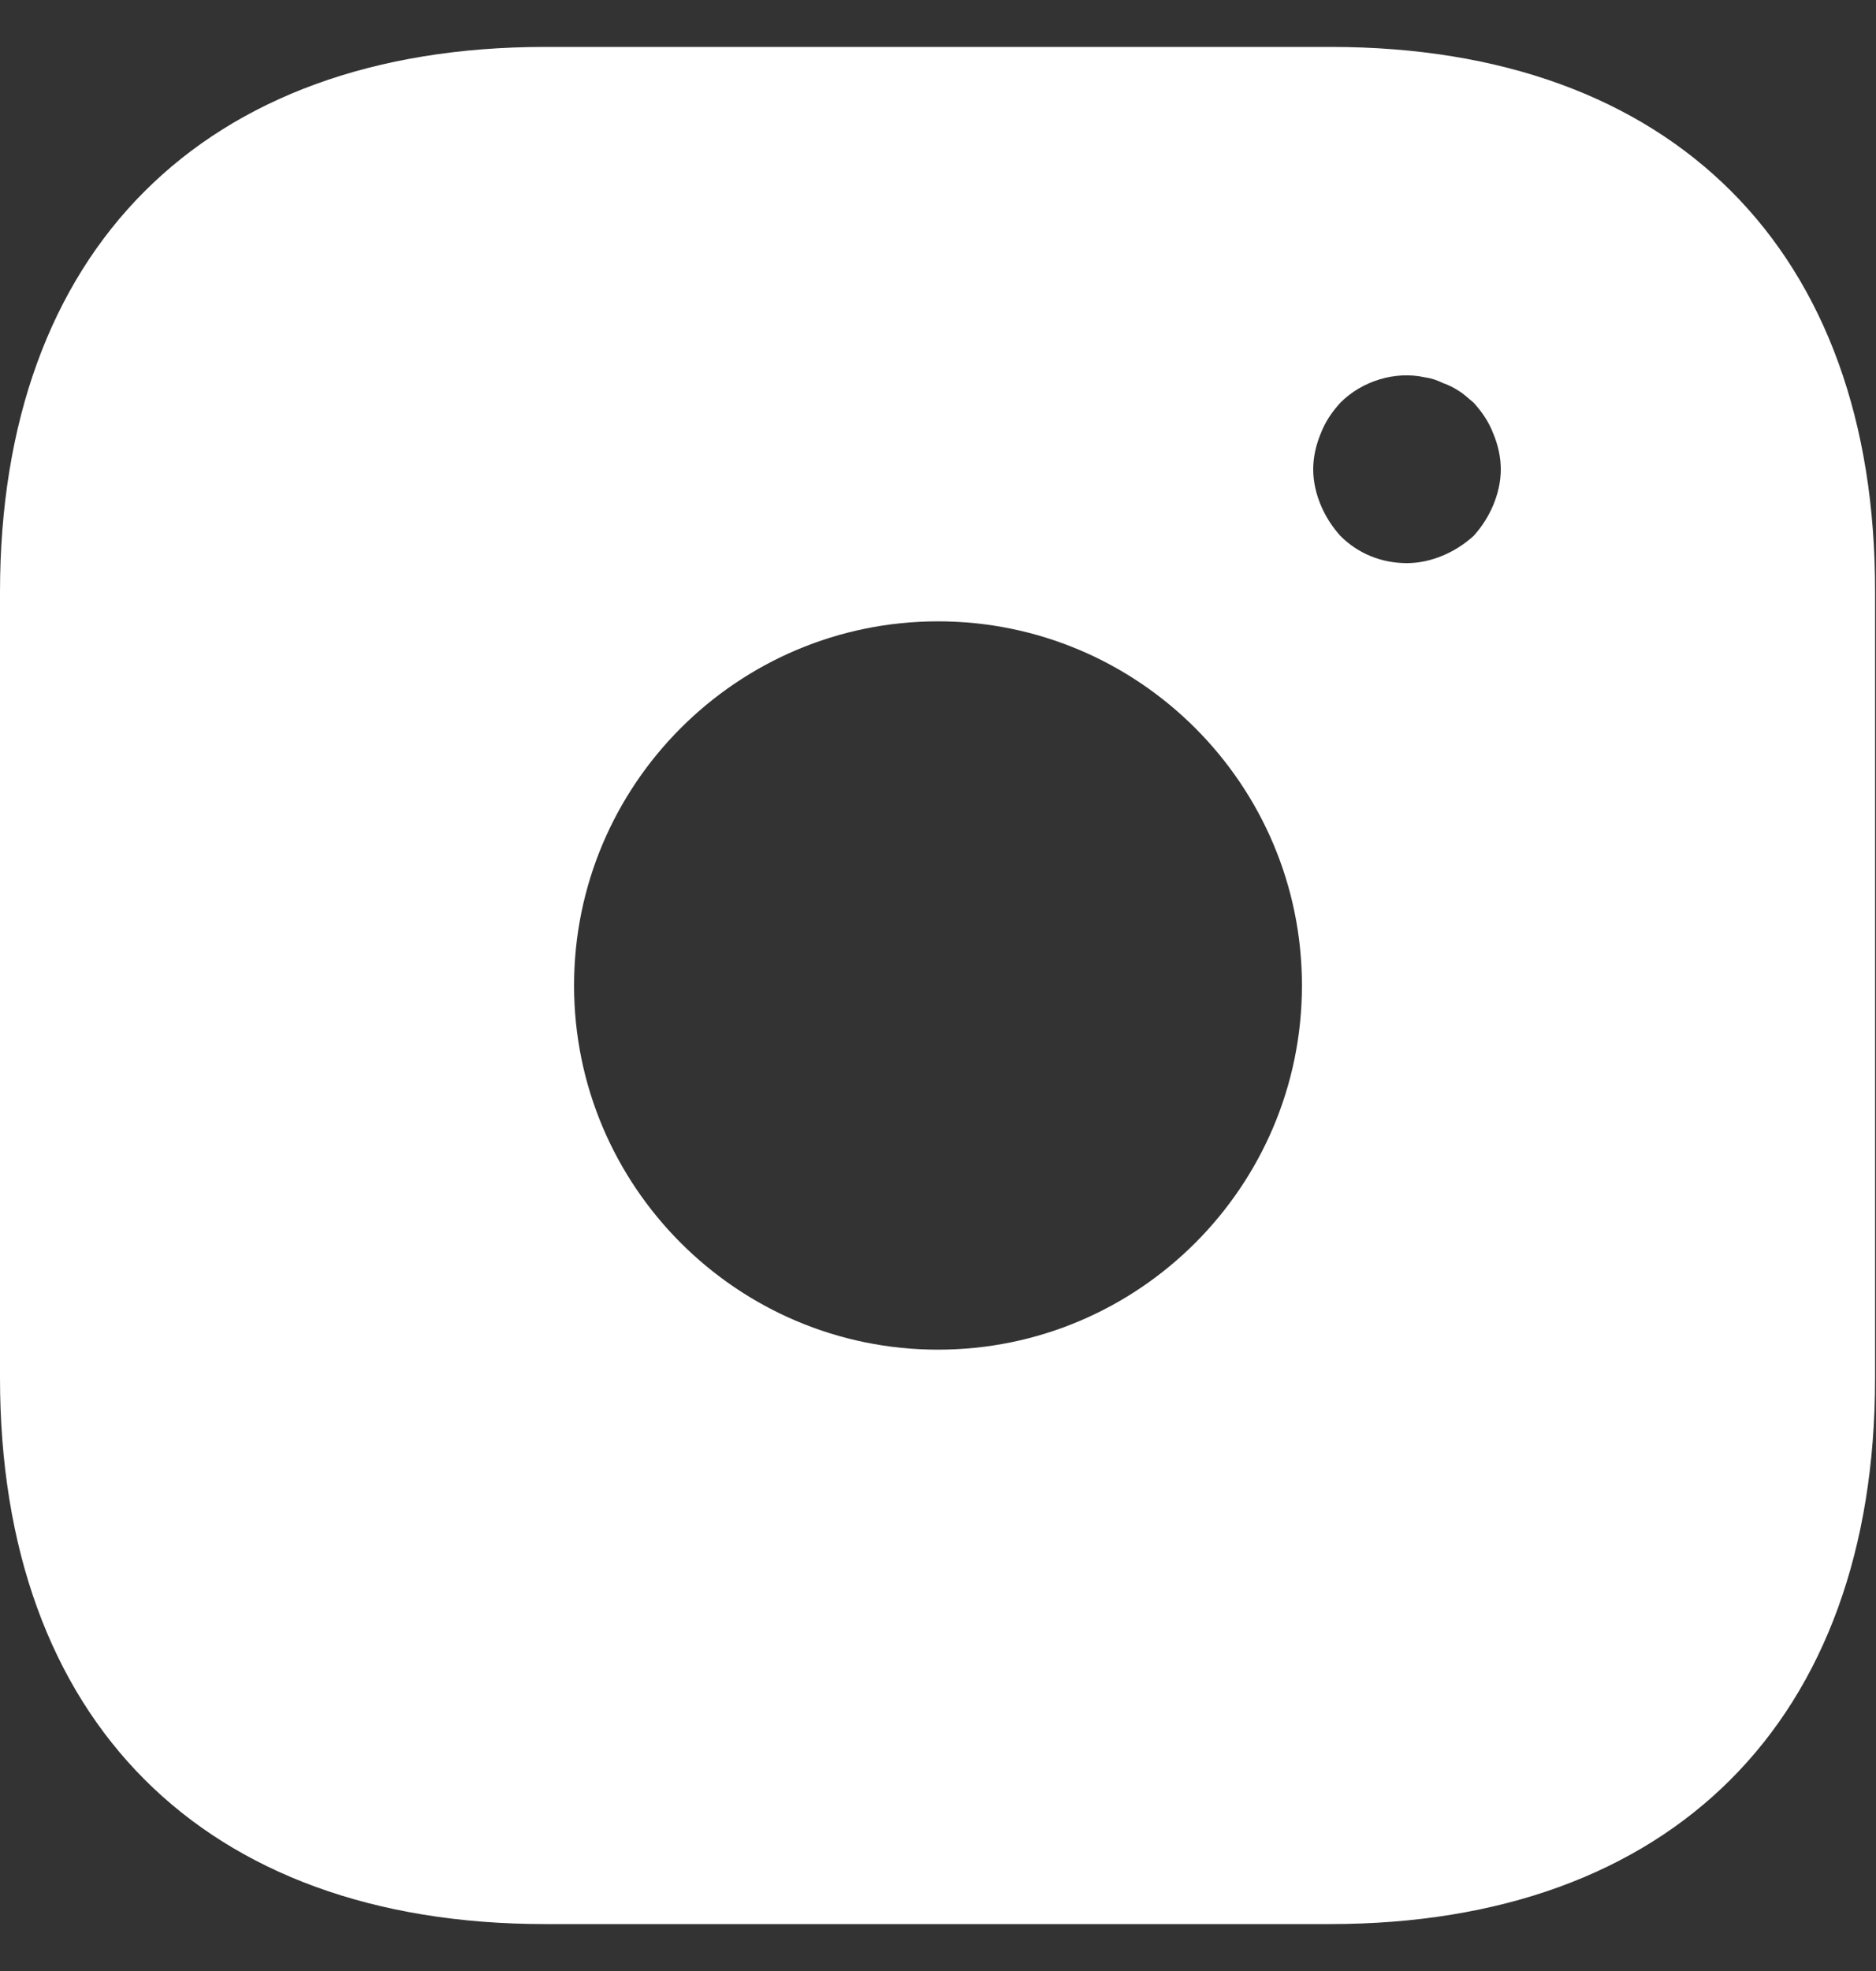 <?xml version="1.0" encoding="UTF-8" standalone="no"?><svg width='20' height='21' viewBox='0 0 20 21' fill='none' xmlns='http://www.w3.org/2000/svg'>
<rect x="0" y="0" width="20" height="21" fill="#333333" stroke="none"/>
<path d='M14.19 0.5H5.81C2.17 0.5 0 2.67 0 6.31V14.68C0 18.33 2.17 20.5 5.81 20.5H14.18C17.82 20.5 19.99 18.33 19.99 14.69V6.31C20 2.67 17.83 0.5 14.19 0.5ZM10 14.38C7.86 14.38 6.12 12.64 6.12 10.5C6.12 8.36 7.86 6.62 10 6.62C12.14 6.62 13.88 8.36 13.88 10.5C13.88 12.64 12.14 14.38 10 14.38ZM15.92 5.38C15.87 5.5 15.8 5.61 15.71 5.71C15.61 5.8 15.5 5.87 15.38 5.92C15.26 5.97 15.13 6 15 6C14.73 6 14.48 5.9 14.29 5.71C14.2 5.61 14.13 5.5 14.08 5.38C14.03 5.26 14 5.13 14 5C14 4.87 14.03 4.74 14.08 4.62C14.13 4.49 14.2 4.39 14.29 4.29C14.52 4.06 14.87 3.95 15.19 4.02C15.26 4.03 15.32 4.05 15.38 4.08C15.44 4.1 15.5 4.13 15.56 4.17C15.61 4.2 15.66 4.25 15.71 4.29C15.8 4.39 15.87 4.49 15.92 4.62C15.97 4.74 16 4.87 16 5C16 5.13 15.97 5.26 15.92 5.38Z' fill='white'/>
</svg>

